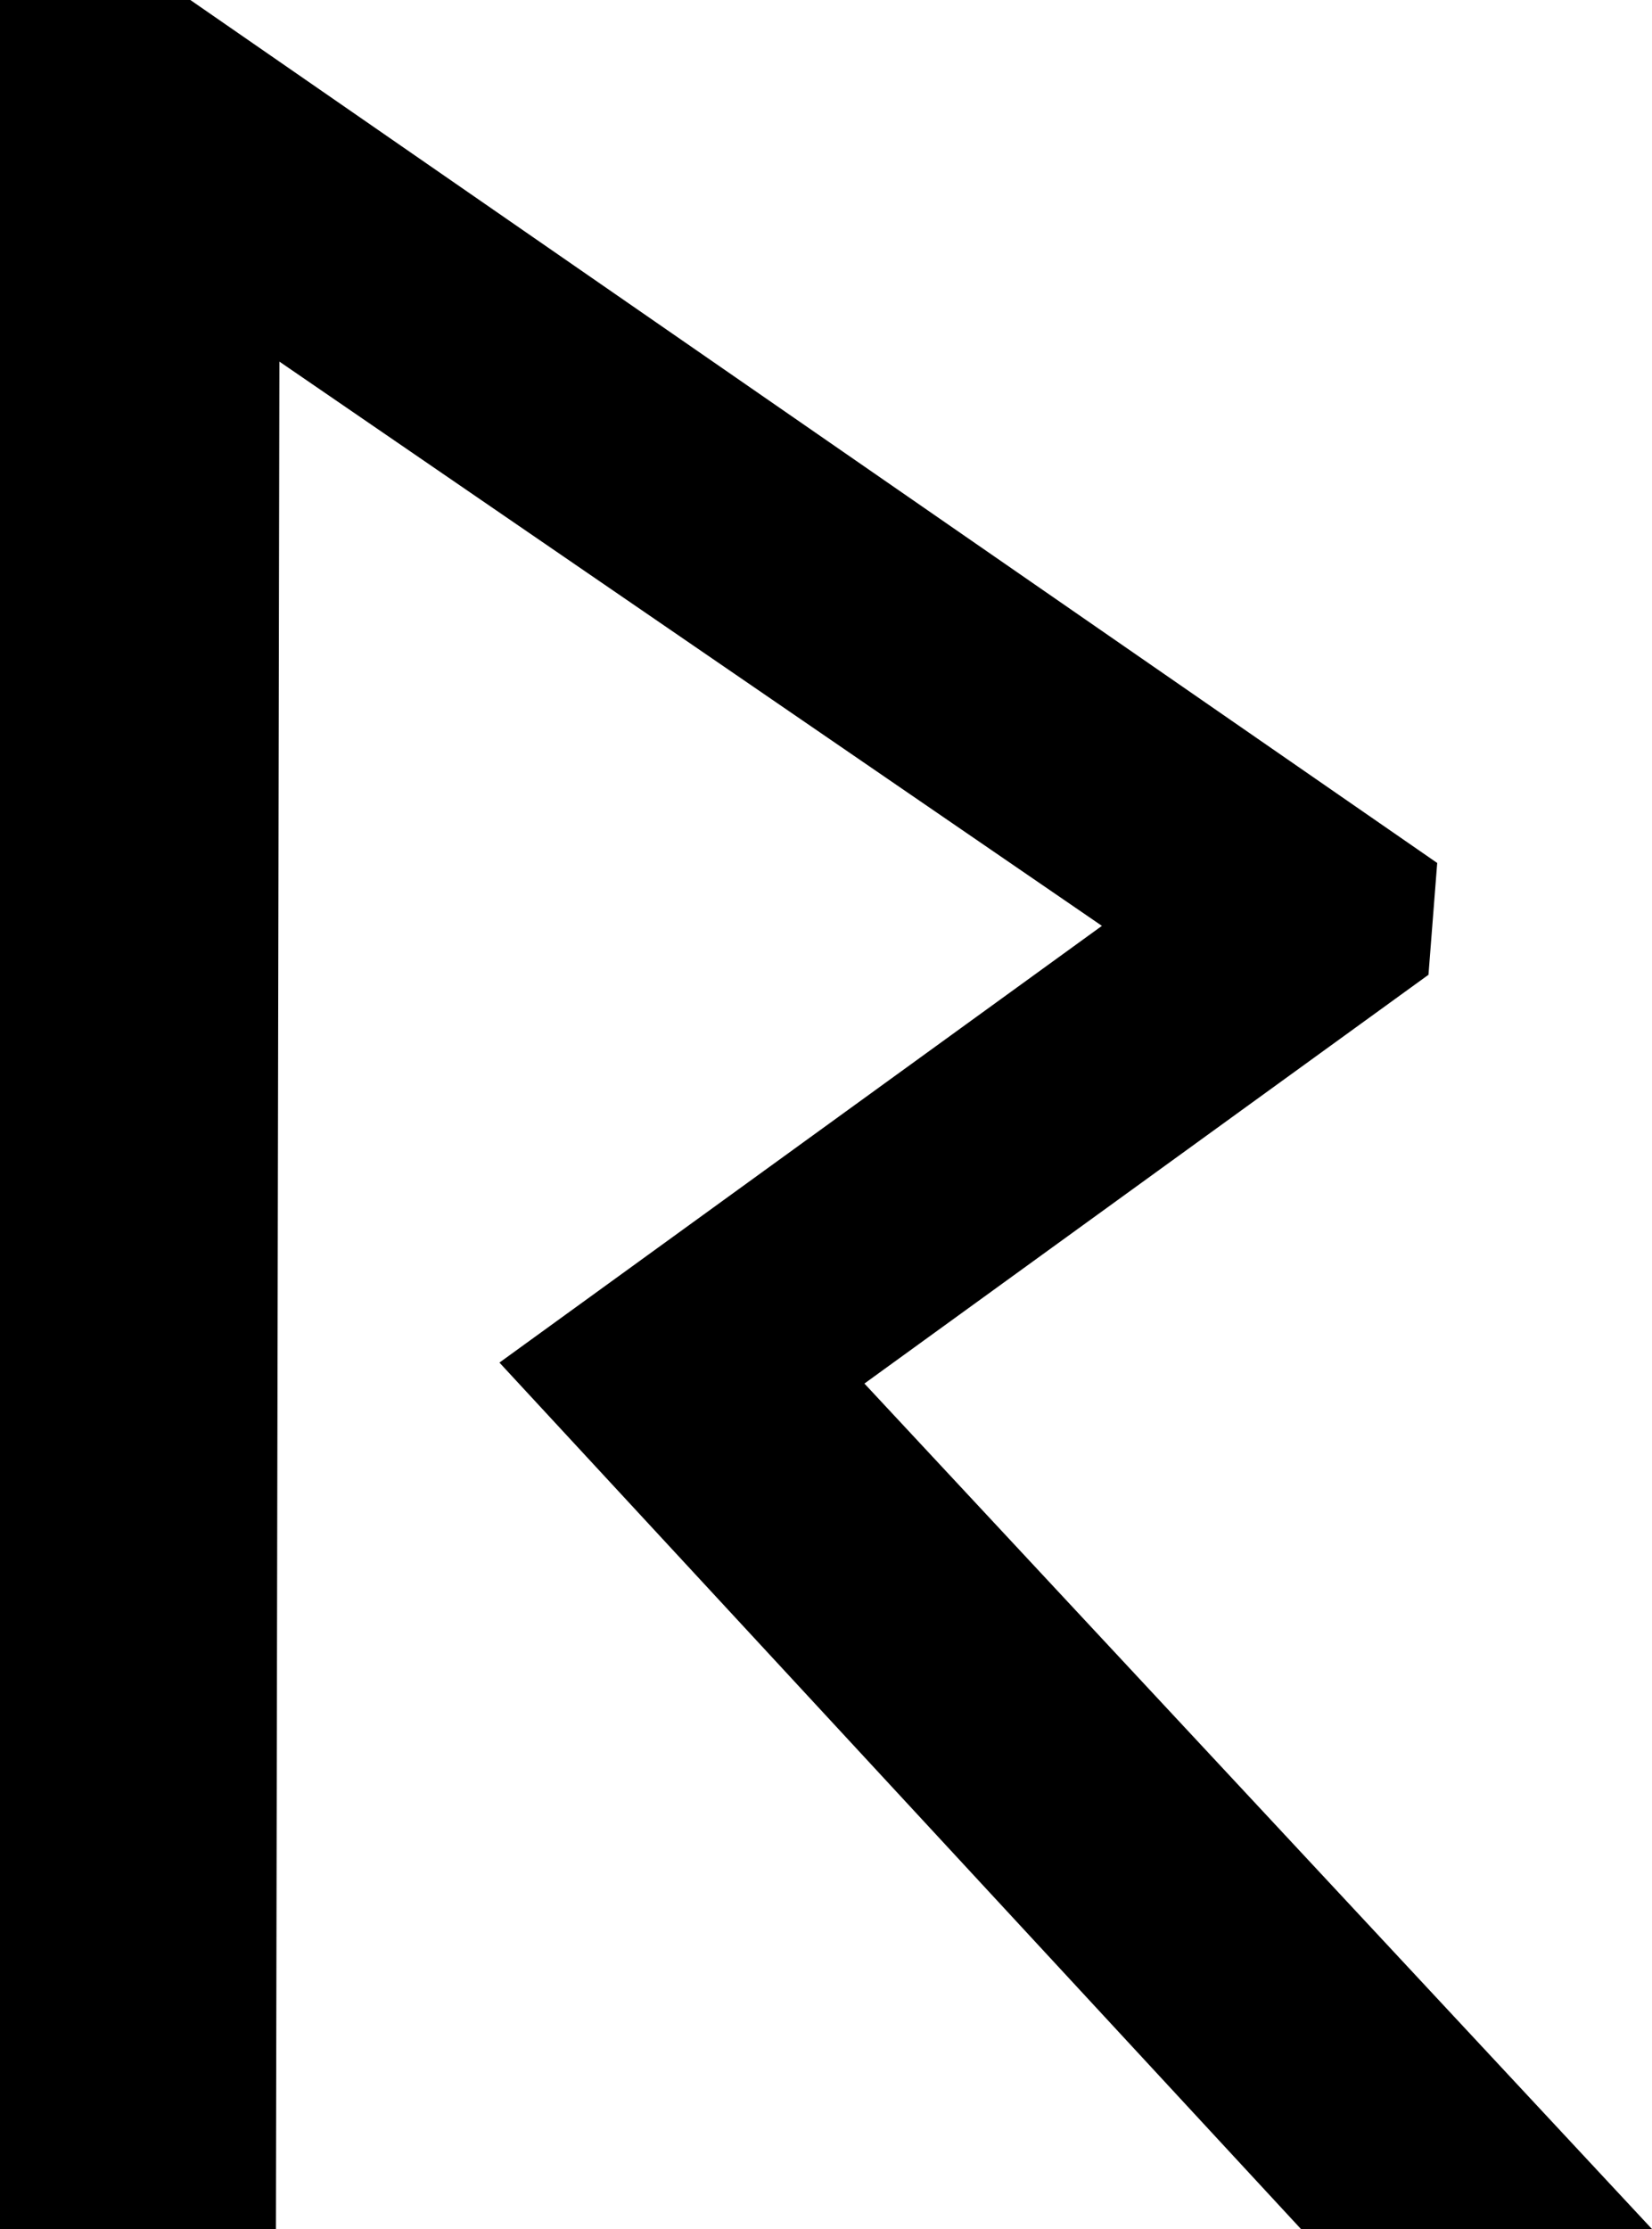 <?xml version="1.0" encoding="UTF-8"?>
<svg id="Layer_2" xmlns="http://www.w3.org/2000/svg" version="1.1" viewBox="0 0 94.6 127.6">
  <!-- Generator: Adobe Illustrator 29.5.0, SVG Export Plug-In . SVG Version: 2.1.0 Build 137)  -->
  <g id="Layer_1-2">
    <polygon points="94.6 127.6 74.5 127.6 28.6 78 63.1 53 16 20.7 15.8 127.6 0 127.6 0 0 10.9 0 82.3 49.4 81.8 55.8 49.5 79.2 94.6 127.6"/>
  </g>
</svg>
